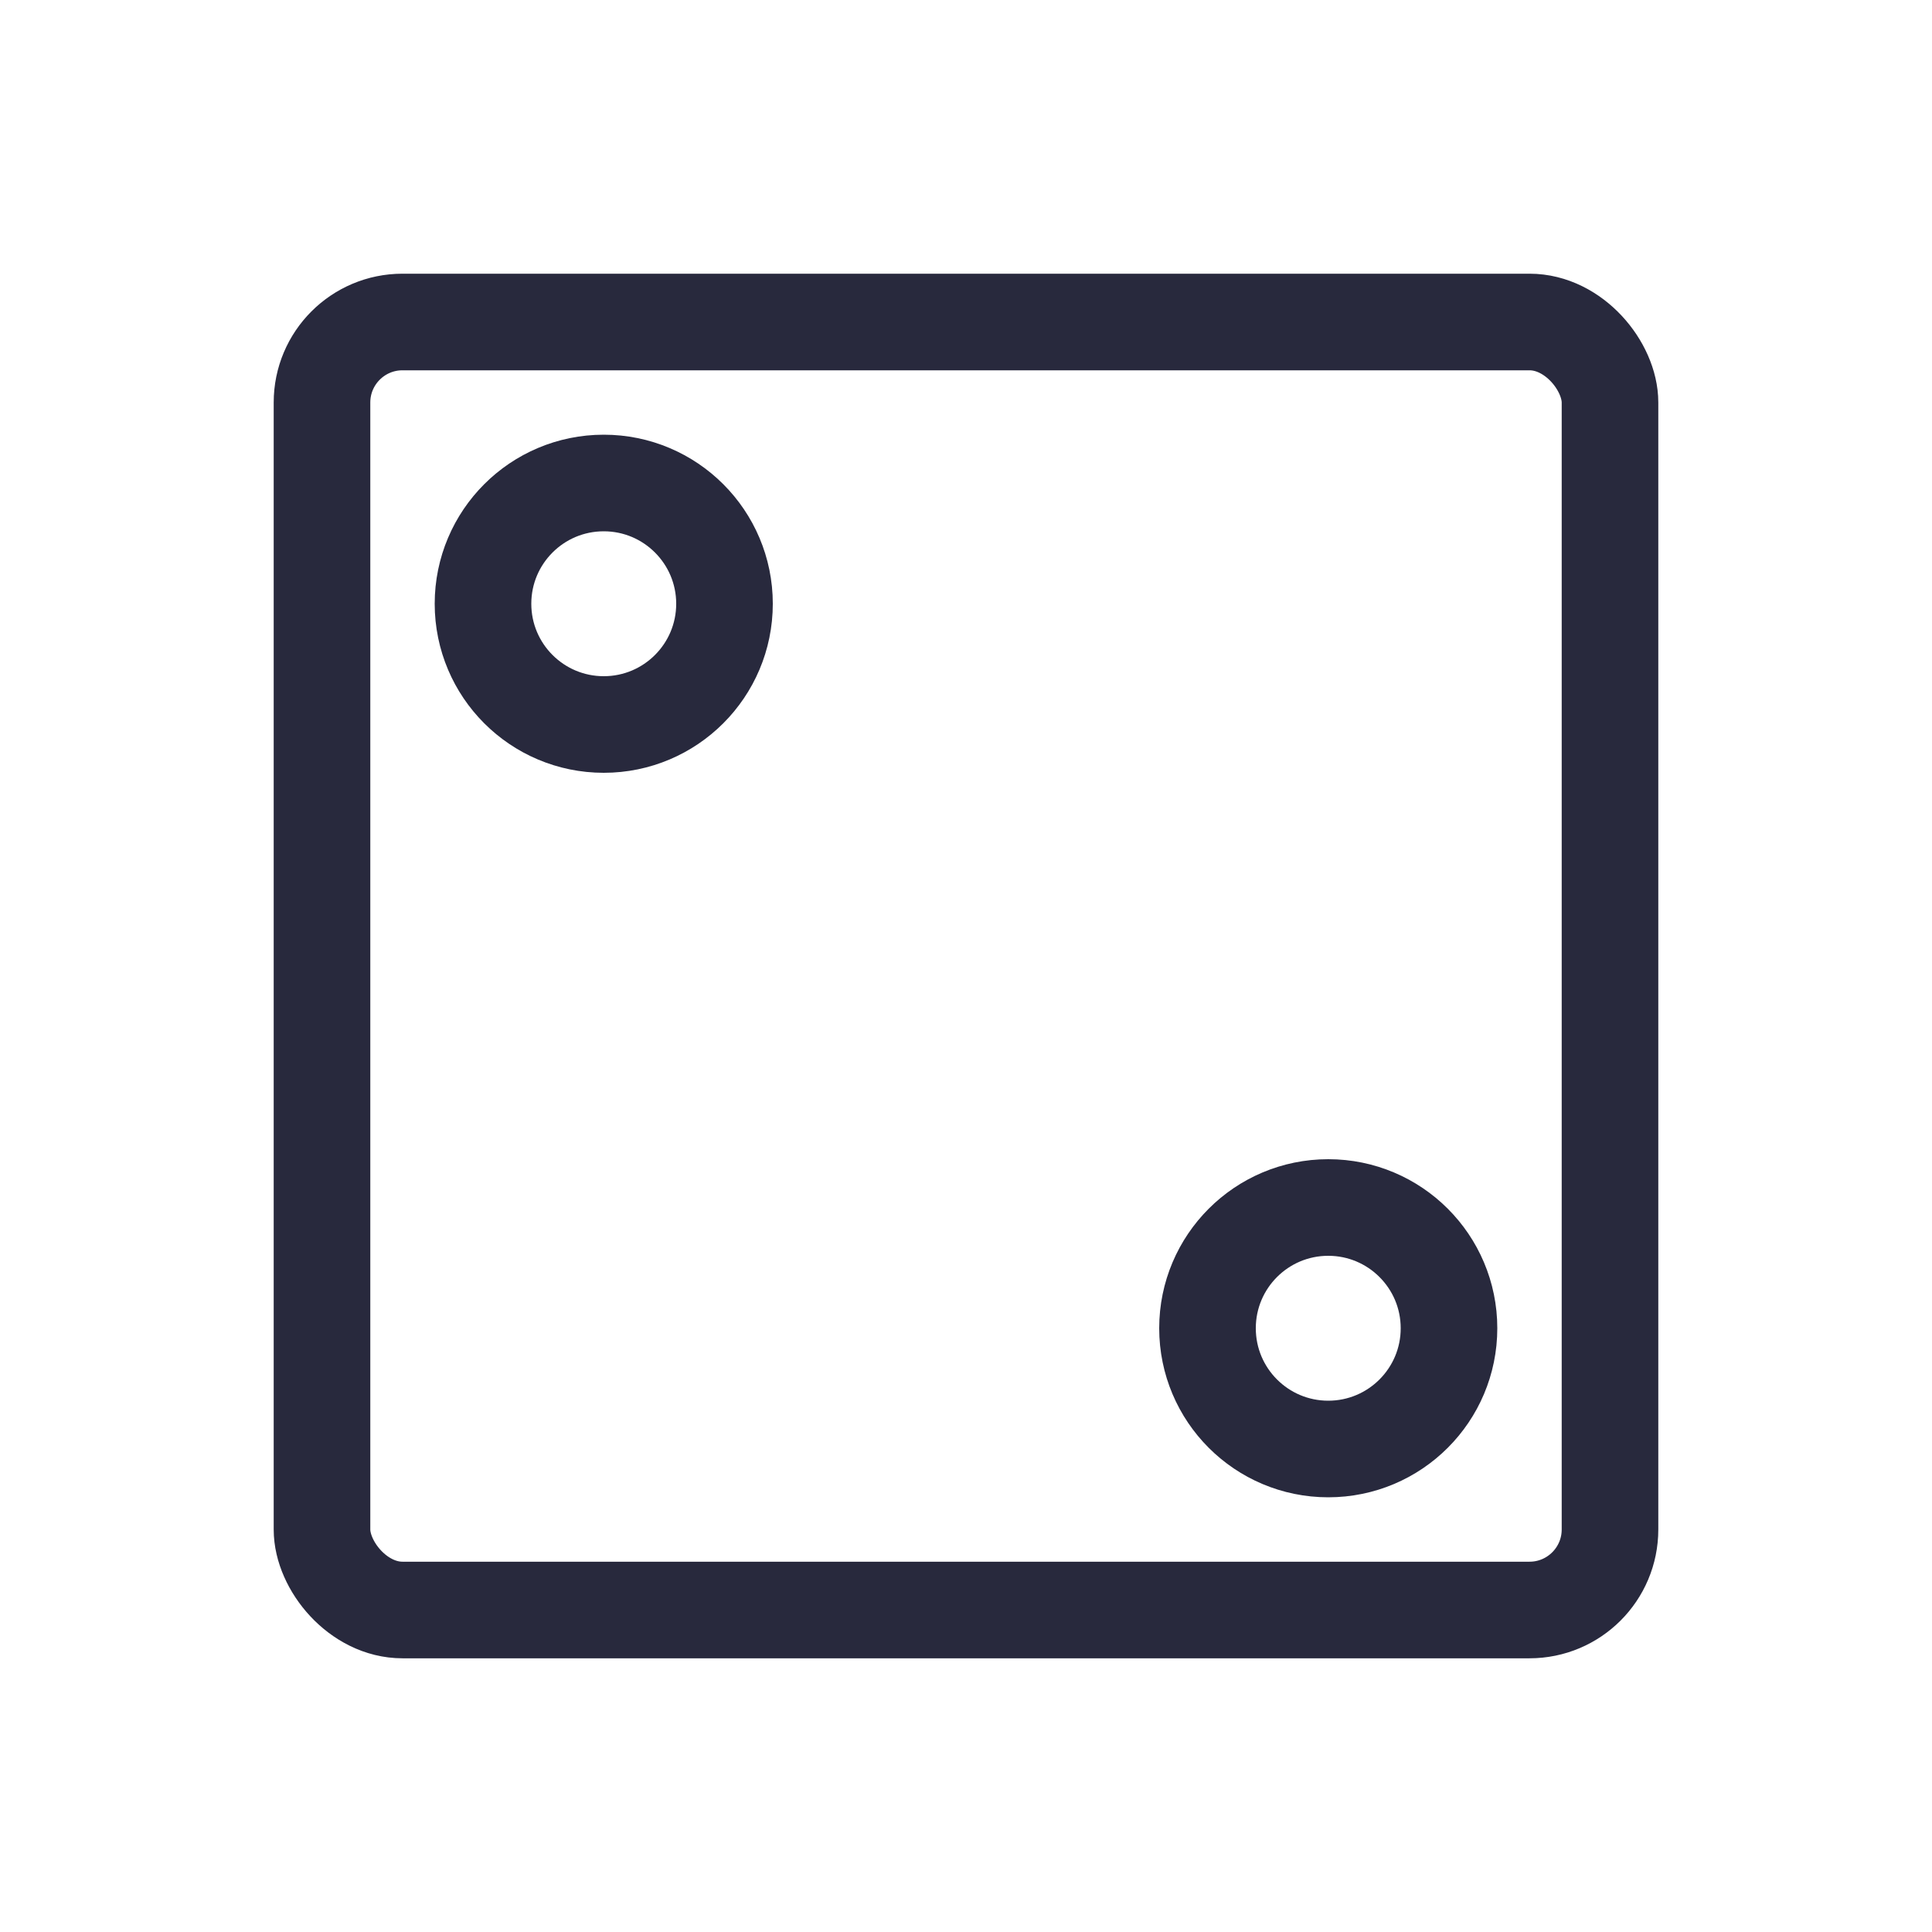 <svg width="24" height="24" viewBox="0 0 24 24" fill="none" xmlns="http://www.w3.org/2000/svg">
<rect x="4" y="4" width="16" height="16" rx="1" stroke="#28293D" stroke-width="1.2"/>
<circle cx="16.5" cy="16.5" r="1.5" stroke="#28293D" stroke-width="1.2"/>
<circle cx="7.5" cy="7.5" r="1.5" stroke="#28293D" stroke-width="1.2"/>
</svg>
